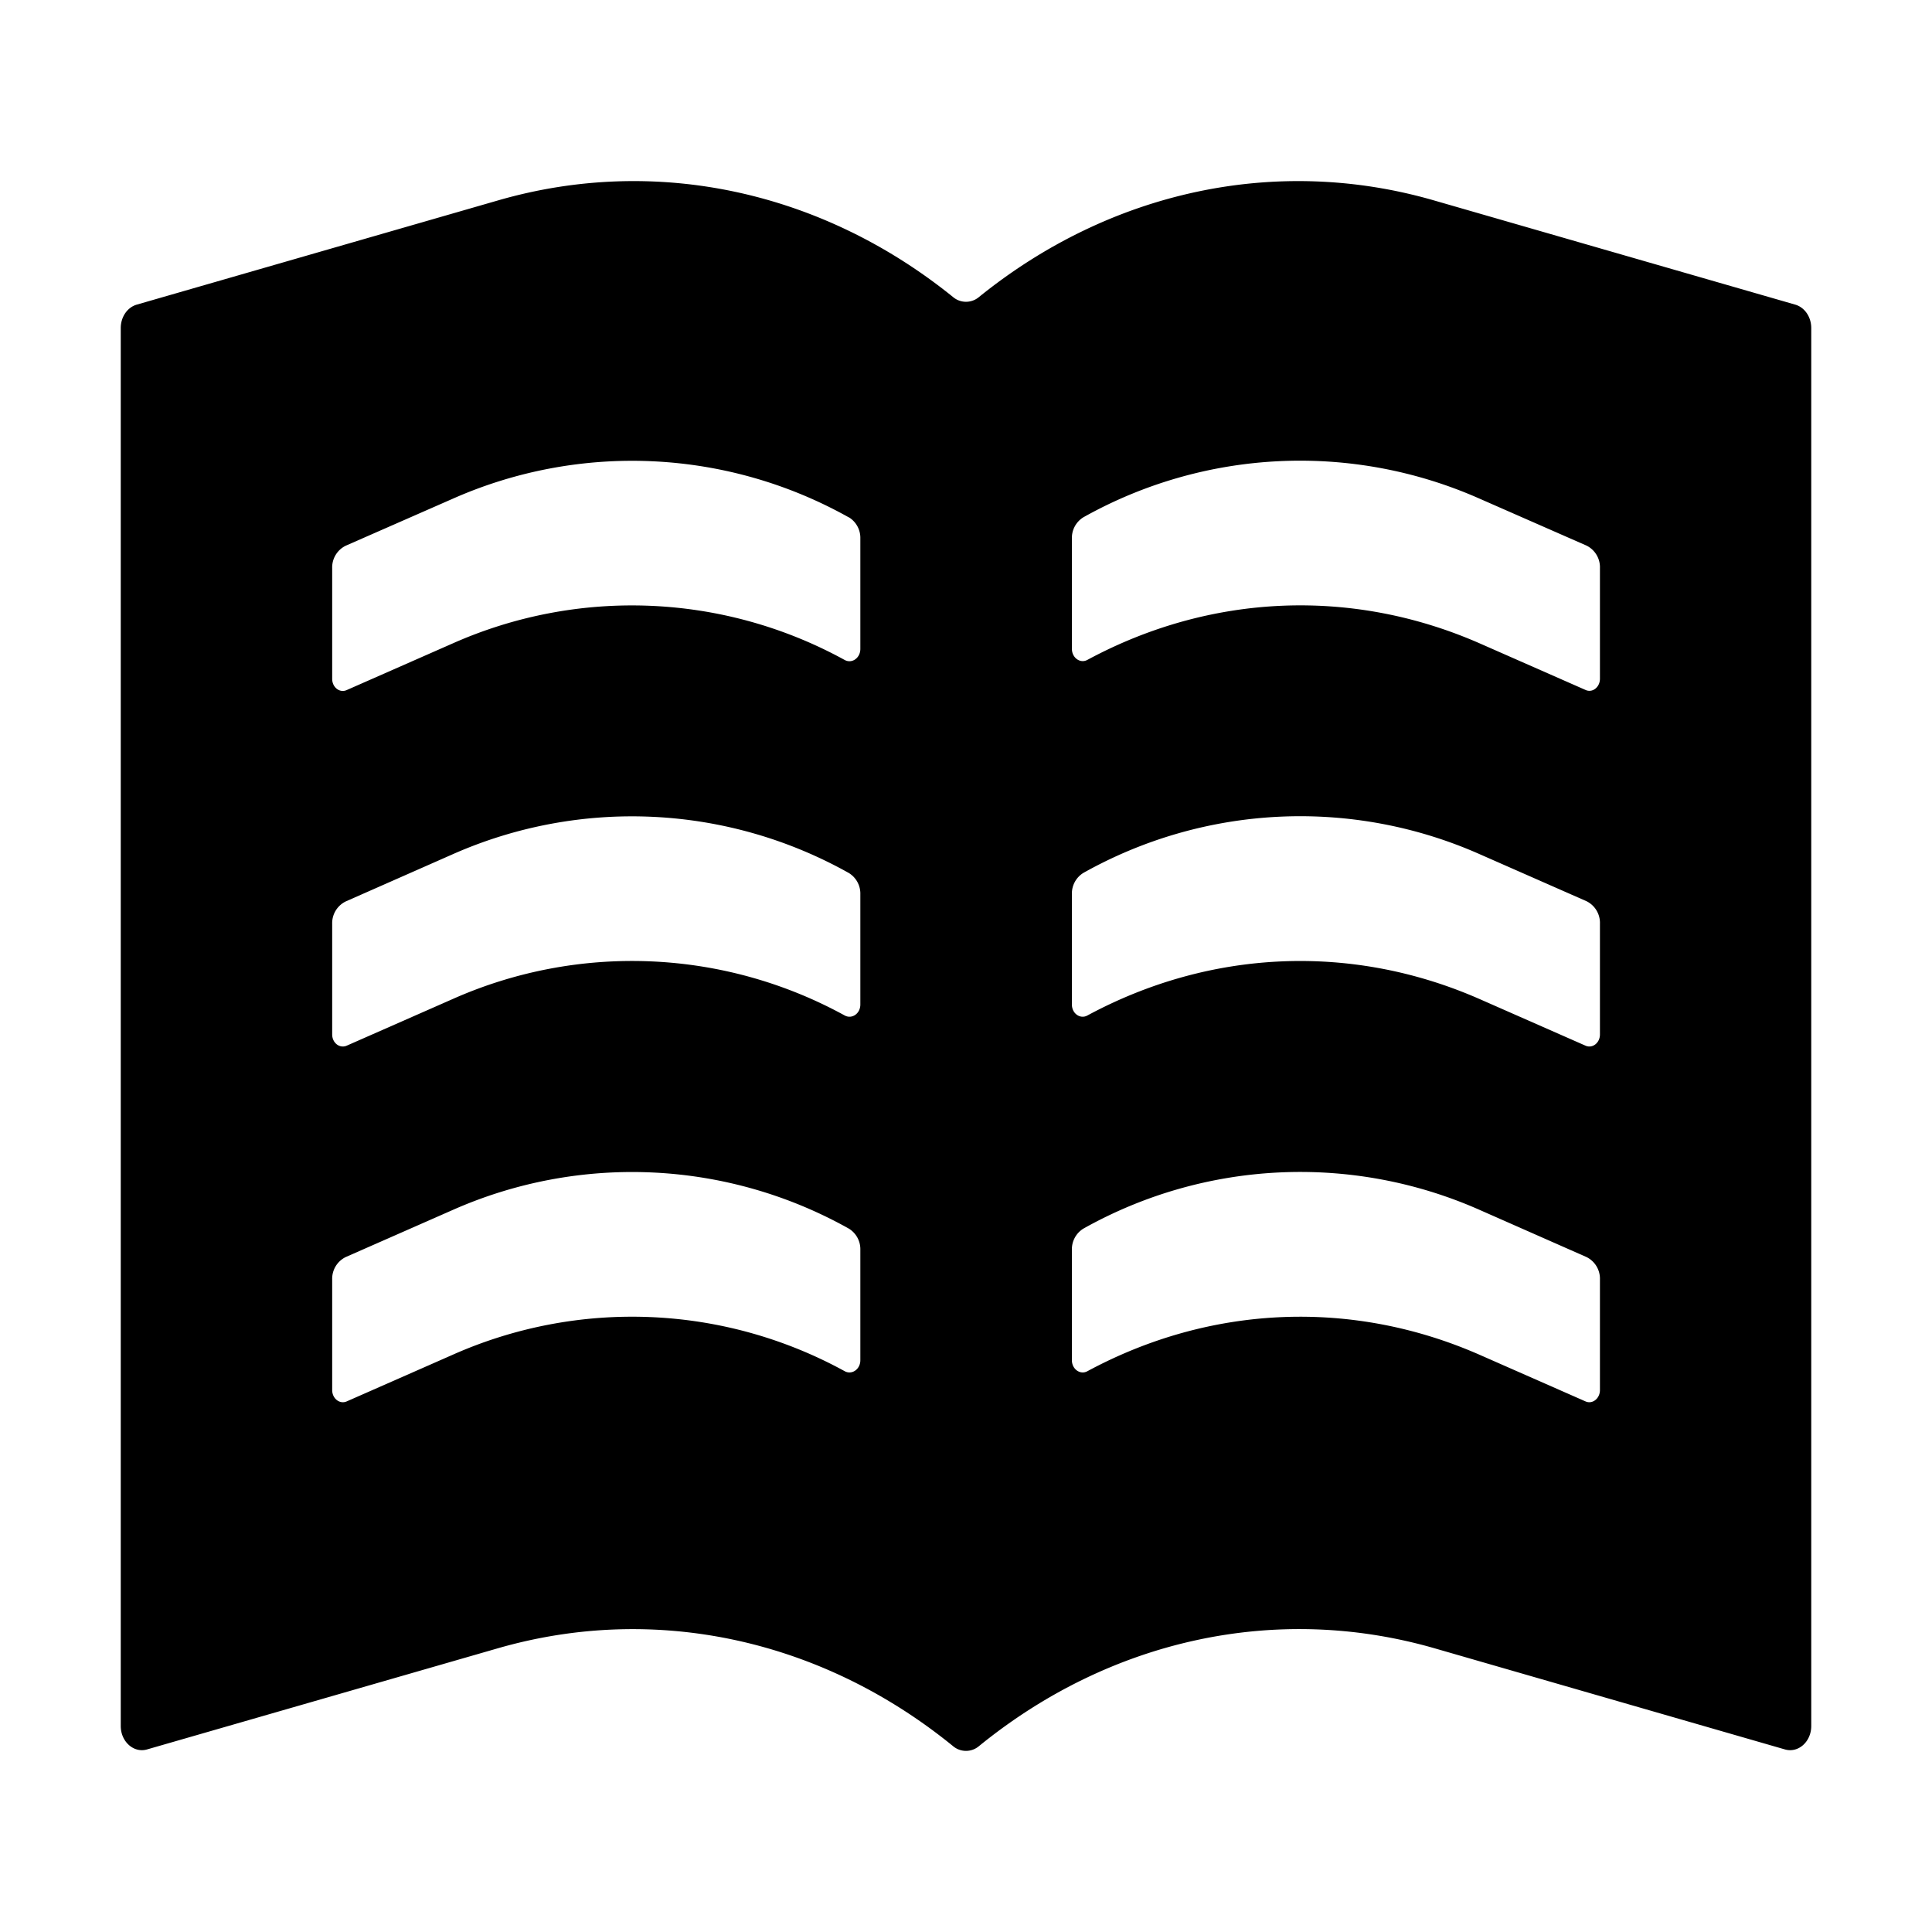 <svg width="16" height="16" viewBox="0 0 16 16"><path d="M14.868 2.523c.078.023.132.102.132.194v11.577c0 .13-.107.226-.218.194l-2.903-.838c-1.303-.375-2.682-.077-3.772.811a.166.166 0 0 1-.214 0c-1.09-.888-2.47-1.186-3.772-.81l-2.903.837c-.11.032-.218-.064-.218-.194V2.717c0-.092.054-.171.132-.194l2.995-.864c1.3-.375 2.676-.08 3.767.802a.166.166 0 0 0 .212 0c1.09-.882 2.467-1.177 3.767-.802zM8.877 4.46v.913c0 .075.069.124.128.092 1.02-.55 2.193-.6 3.249-.137l.877.386c.057.026.119-.023.119-.093v-.916a.2.2 0 0 0-.112-.187l-.884-.388a3.67 3.67 0 0 0-3.282.154.2.2 0 0 0-.095.176m.095 5.715a.2.2 0 0 0-.095.176v.914c0 .074.069.123.128.091 1.02-.55 2.193-.6 3.249-.136l.877.386c.057.025.119-.024.119-.094v-.916a.2.2 0 0 0-.112-.186l-.884-.39a3.67 3.67 0 0 0-3.282.155m-.095-2.77v.914c0 .075.069.123.128.091 1.02-.55 2.193-.6 3.249-.136l.877.386c.057.025.119-.023.119-.093V7.65a.2.2 0 0 0-.112-.187l-.884-.389a3.67 3.67 0 0 0-3.282.155.2.2 0 0 0-.095.176M7.03 4.285a3.67 3.67 0 0 0-3.282-.154l-.884.388a.2.2 0 0 0-.113.187v.916c0 .07.062.119.12.093l.877-.386a3.66 3.66 0 0 1 3.248.137c.06.032.129-.017.129-.092V4.46a.2.2 0 0 0-.095-.176m.095 6.067a.2.2 0 0 0-.095-.176 3.67 3.67 0 0 0-3.282-.154l-.884.389a.2.2 0 0 0-.113.186v.916c0 .07.062.119.12.094l.877-.386a3.66 3.66 0 0 1 3.248.136c.06.032.129-.017.129-.091zM7.03 7.23a3.67 3.67 0 0 0-3.282-.155l-.884.39a.2.2 0 0 0-.113.186v.916c0 .07.062.118.12.093l.877-.386a3.66 3.66 0 0 1 3.248.136c.06.032.129-.016.129-.091v-.913a.2.2 0 0 0-.095-.176"/></svg>
